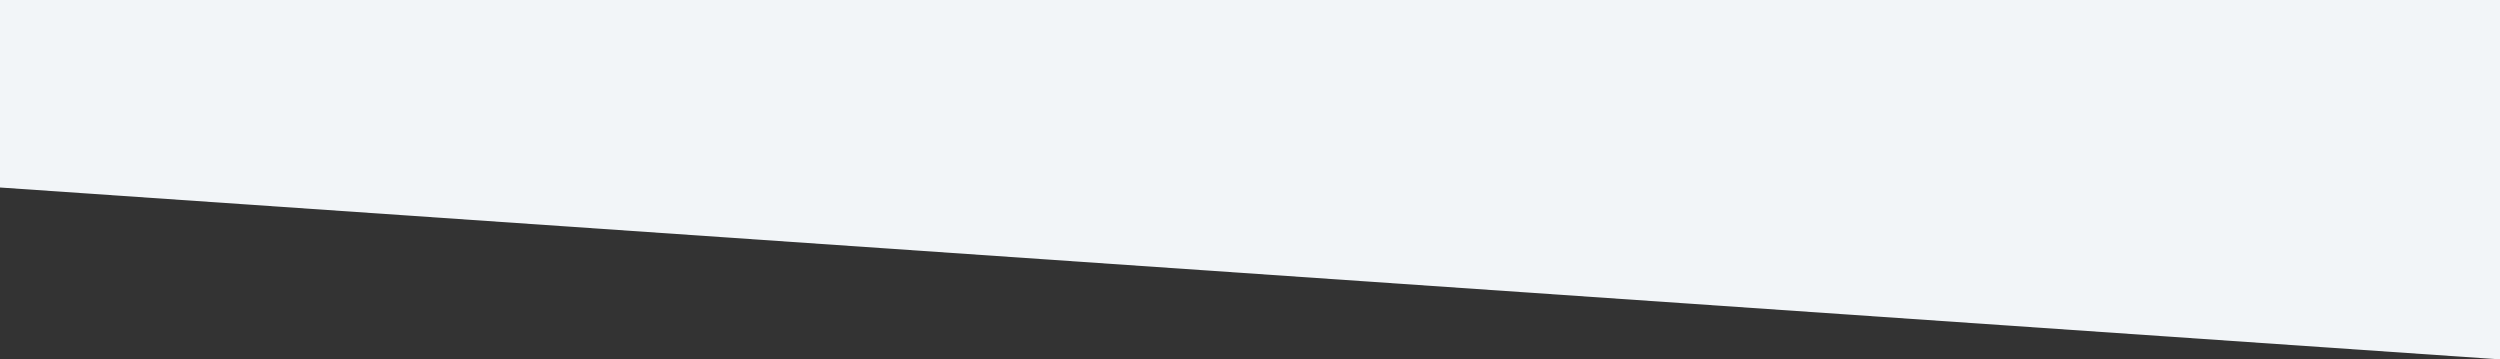 <?xml version="1.0" encoding="utf-8"?>
<!-- Generator: Adobe Illustrator 20.0.0, SVG Export Plug-In . SVG Version: 6.00 Build 0)  -->
<svg version="1.1" id="Layer_1" xmlns="http://www.w3.org/2000/svg" xmlns:xlink="http://www.w3.org/1999/xlink" x="0px" y="0px"
	 viewBox="0 0 1600 230" style="enable-background:new 0 0 1600 230;" xml:space="preserve">
<rect x="0" y="0" width="1600" height="230" fill="#333333" stroke="none"/>
<style type="text/css">
	.st0{fill:#F2F5F8;}
</style>
<polygon class="st0" points="1600,230 0,120 0,0 1600,0 "/>
</svg>
